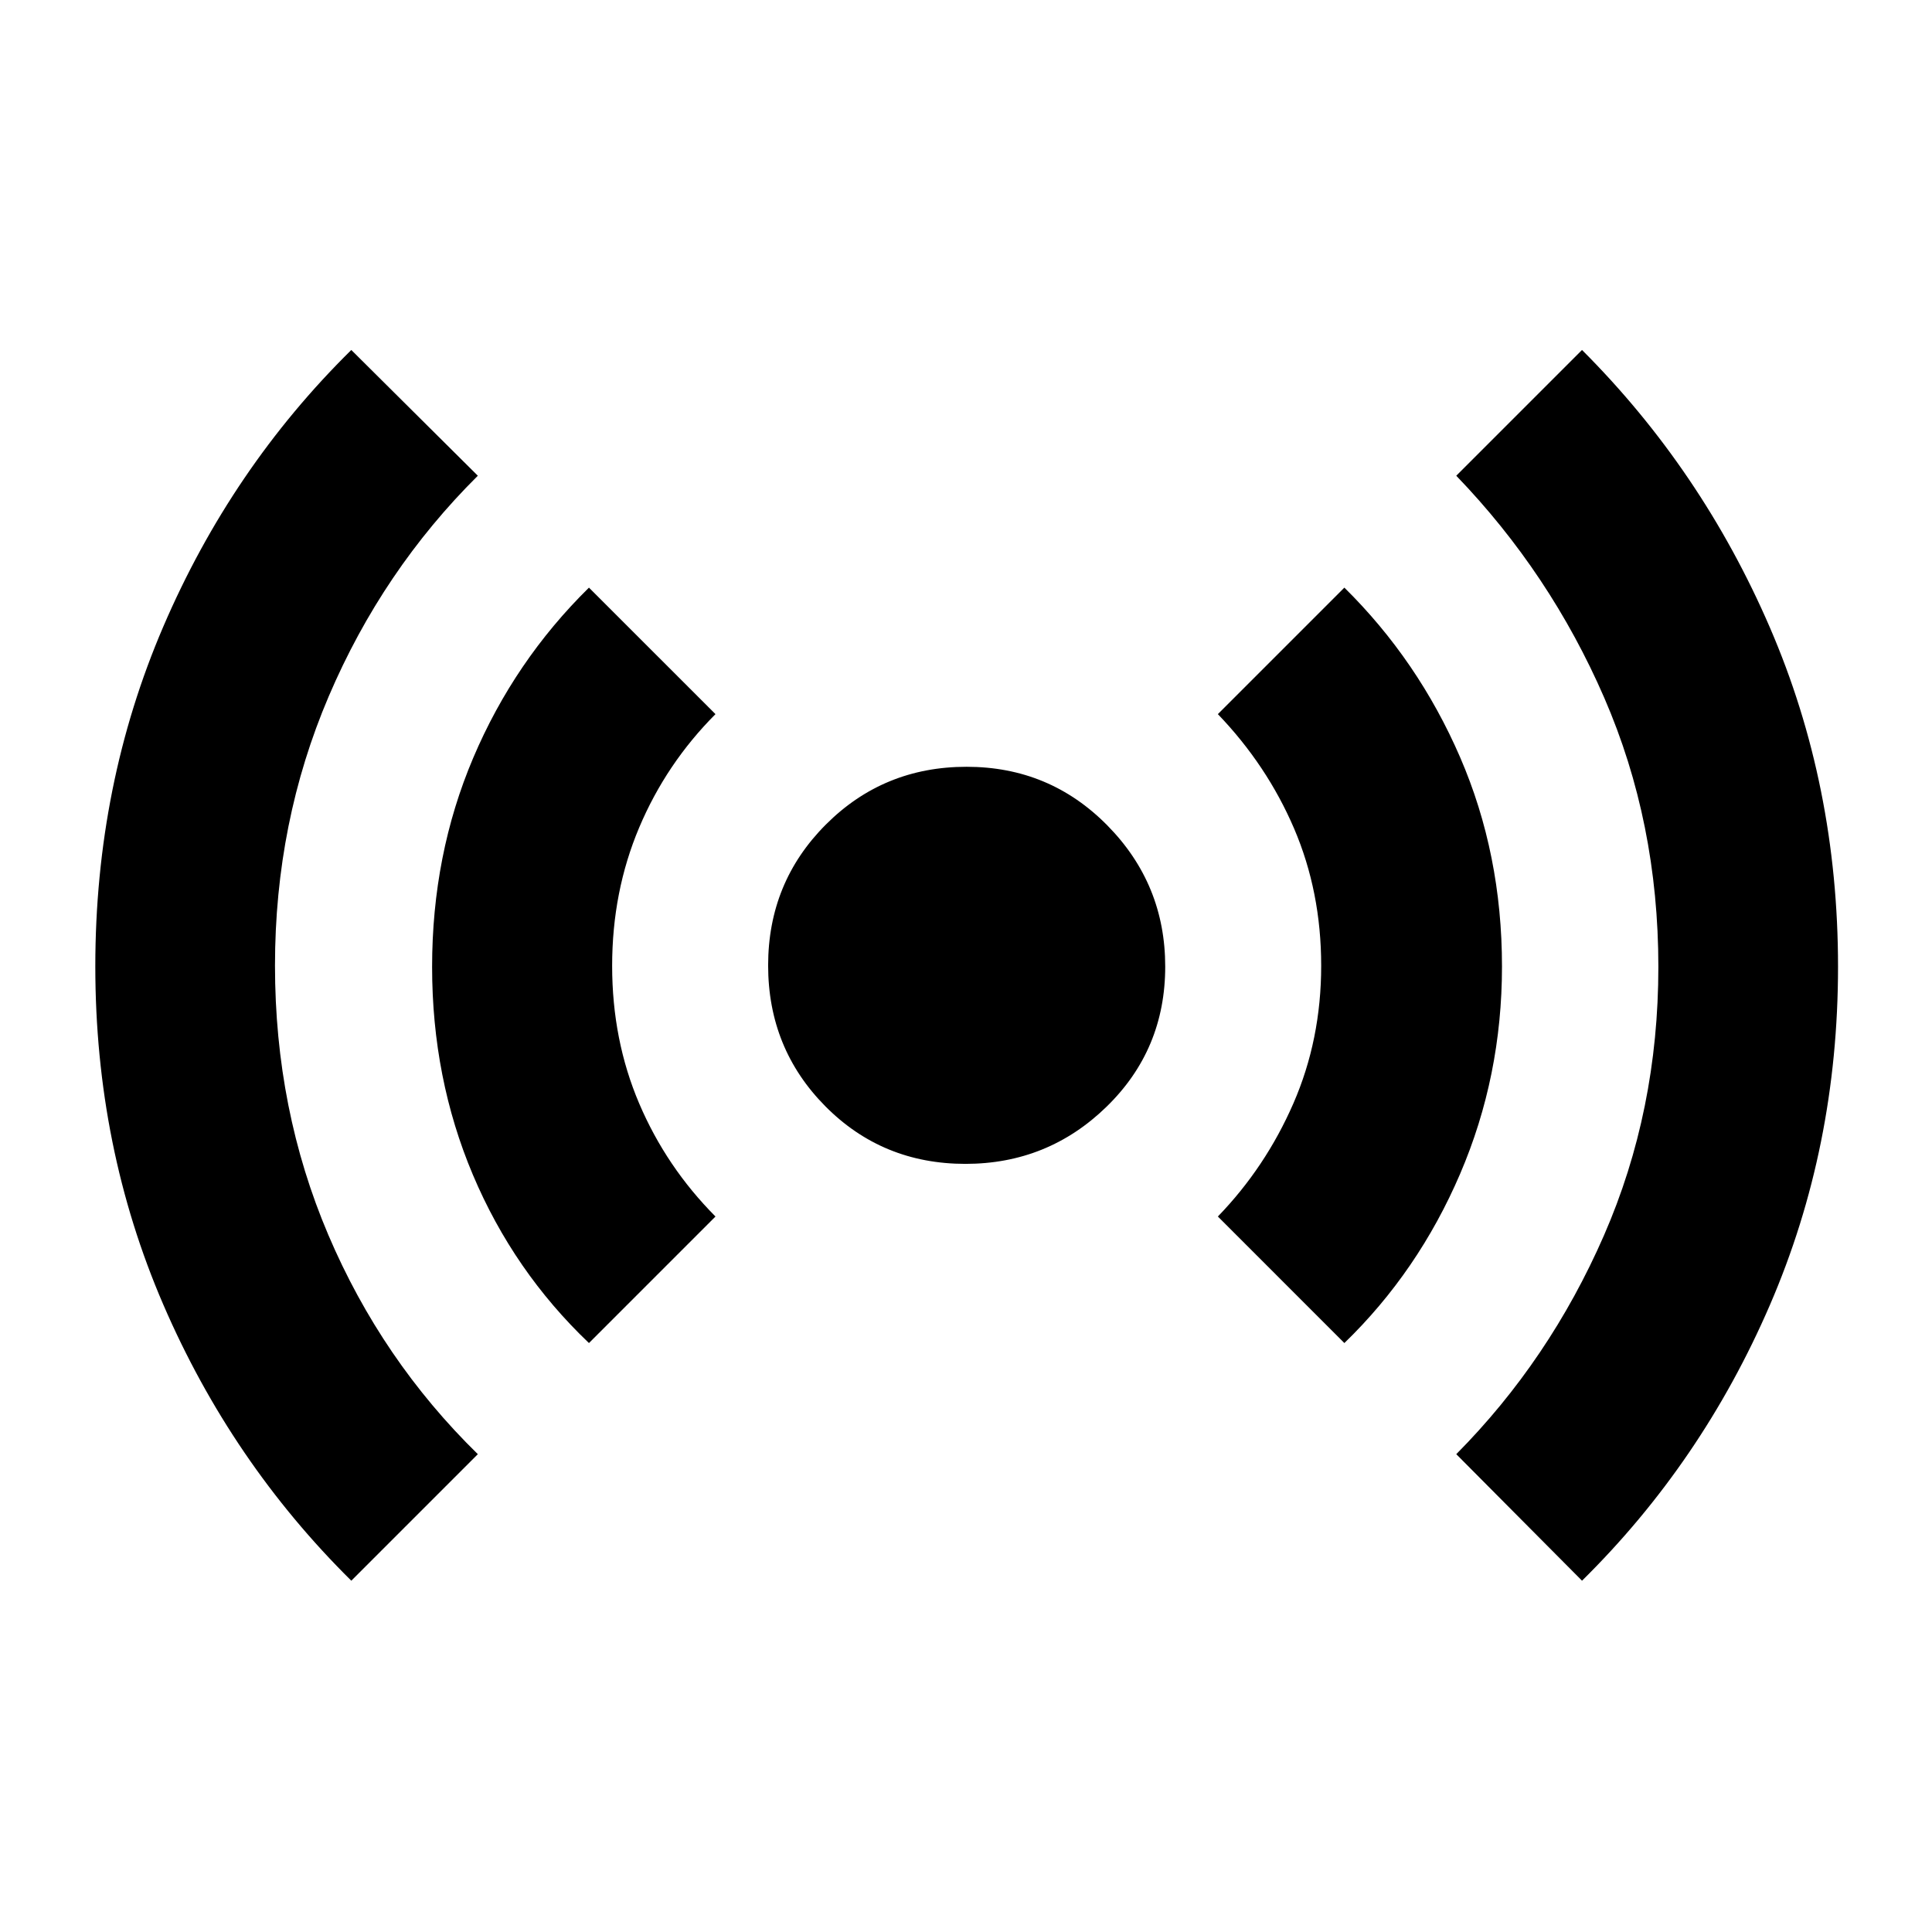 <svg xmlns="http://www.w3.org/2000/svg" height="40" viewBox="0 -960 960 960" width="40"><path d="M174.56-174.56q-59.64-58.97-93.42-137.2-33.78-78.23-33.78-168.05 0-90.23 33.81-168.9t93.39-137.39l62.87 62.49q-47.35 47.02-74.07 109.58-26.72 62.55-26.72 133.81 0 71.62 26.5 133.83 26.51 62.22 74.29 108.96l-62.87 62.87Zm118.09-118.09q-37.4-35.62-57.67-83.59-20.27-47.97-20.27-103.31 0-55.77 20.44-103.89t57.5-84.57l62.87 62.86q-24.49 24.56-37.92 56.37-13.43 31.82-13.43 68.7t13.45 68.42q13.45 31.54 37.9 56.14l-62.87 62.87Zm187.06-89.03q-41.26 0-69.65-28.67-28.38-28.67-28.38-69.94 0-41.26 28.67-69.98 28.67-28.72 69.94-28.72 41.26 0 69.98 29.17 28.72 29.16 28.72 70.11 0 41.26-29.17 69.65-29.16 28.38-70.11 28.38Zm188.3 89.03-62.86-62.87q23.7-24.5 37.52-56.19 13.82-31.69 13.82-68.43 0-36.74-13.46-68.17-13.47-31.43-37.88-56.84l62.86-62.86q36.69 36.21 57.51 84.28 20.81 48.08 20.81 103.96 0 54.55-20.81 103.06-20.82 48.51-57.51 84.06ZM786.1-174.56l-62.49-62.87q46.32-46.71 73.37-108.66 27.05-61.95 27.05-133.5 0-71.76-26.88-133.68t-73.54-110.34l62.49-62.49q59.44 59.43 93.32 137.84 33.89 78.41 33.89 168.6 0 89.76-33.84 168.08-33.83 78.32-93.37 137.02Z"/></svg>